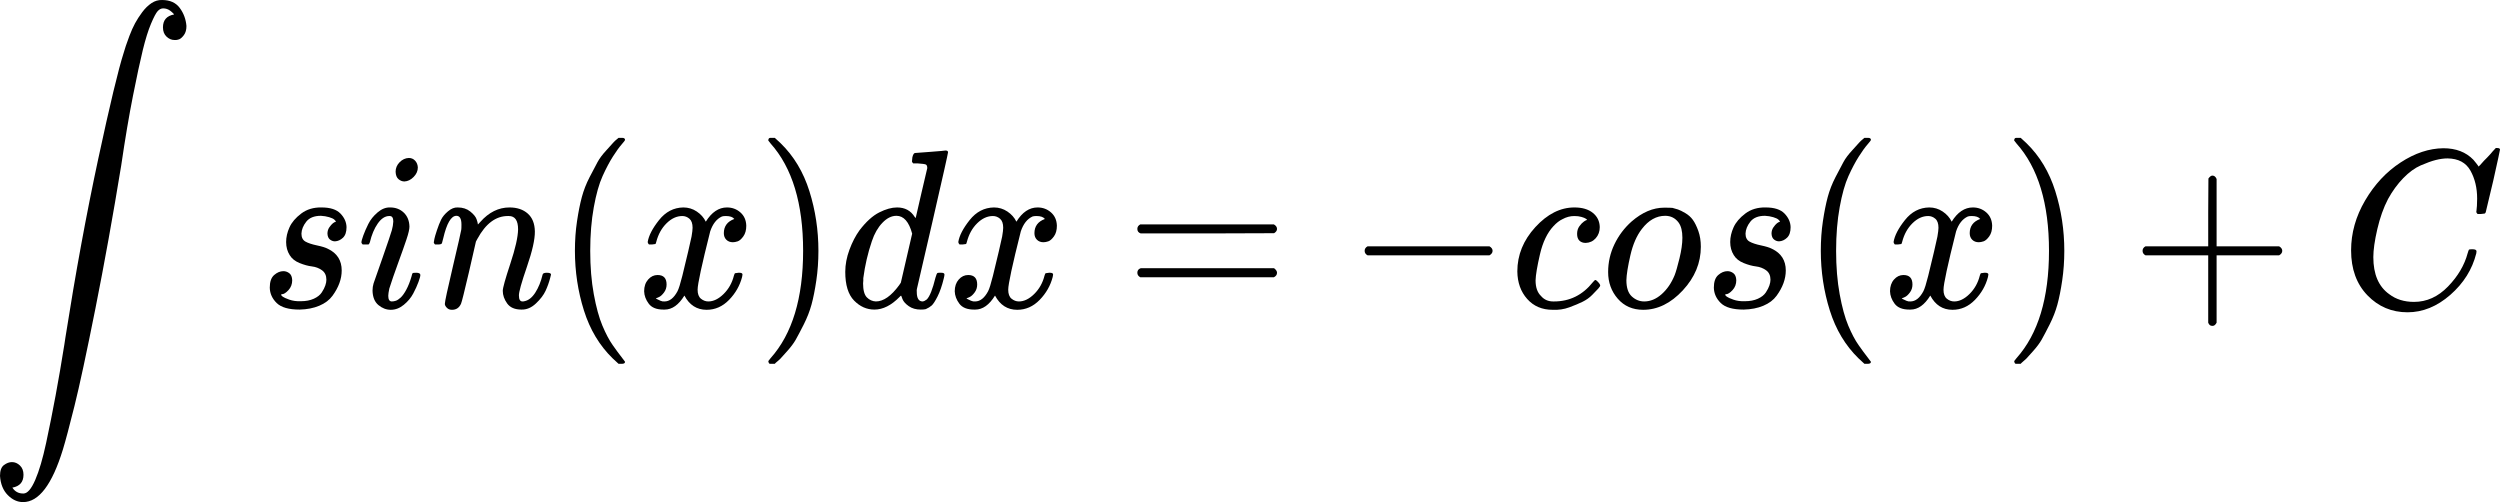 <svg width="239" height="48" viewBox="0 0 239 48" fill="none" xmlns="http://www.w3.org/2000/svg">
<path d="M1.183 46.617C1.424 46.992 1.764 47.179 2.205 47.179H2.246C2.62 47.179 2.994 46.747 3.368 45.883C3.743 45.019 4.09 43.838 4.411 42.34C4.732 40.843 5.033 39.338 5.313 37.826C5.594 36.314 5.875 34.679 6.155 32.922C6.195 32.62 6.229 32.397 6.256 32.252C7.218 26.132 8.261 20.458 9.383 15.23C10.506 10.003 11.322 6.604 11.829 5.035C11.91 4.775 11.976 4.559 12.03 4.386C12.083 4.214 12.197 3.897 12.371 3.436C12.545 2.975 12.725 2.572 12.912 2.226C13.099 1.881 13.326 1.528 13.594 1.168C13.861 0.808 14.155 0.52 14.476 0.304C14.797 0.088 15.138 -0.013 15.499 0.001C16.247 0.001 16.808 0.253 17.183 0.757C17.557 1.261 17.771 1.837 17.824 2.486C17.824 2.846 17.744 3.134 17.584 3.35C17.423 3.566 17.27 3.702 17.123 3.76C16.976 3.818 16.828 3.839 16.681 3.825C16.401 3.825 16.147 3.717 15.92 3.501C15.692 3.285 15.579 2.99 15.579 2.615C15.579 1.924 15.933 1.513 16.641 1.384L16.581 1.297C16.541 1.254 16.488 1.204 16.421 1.146C16.354 1.089 16.301 1.045 16.261 1.017C16.06 0.873 15.839 0.801 15.599 0.801C15.412 0.801 15.238 0.887 15.078 1.06C14.917 1.233 14.703 1.636 14.436 2.27C14.169 2.903 13.908 3.738 13.654 4.775C13.4 5.812 13.086 7.274 12.712 9.16C12.337 11.047 11.963 13.265 11.589 15.814C10.8 20.638 9.978 25.196 9.123 29.488C8.267 33.779 7.599 36.89 7.118 38.819C6.637 40.749 6.269 42.132 6.015 42.967C4.986 46.322 3.716 48 2.205 48C1.671 48 1.183 47.777 0.742 47.33C0.301 46.884 0.053 46.272 0 45.494C0 44.99 0.127 44.645 0.381 44.457C0.635 44.27 0.889 44.176 1.143 44.176C1.424 44.176 1.678 44.285 1.905 44.501C2.132 44.717 2.246 45.012 2.246 45.386C2.246 46.078 1.891 46.488 1.183 46.617Z" fill="black"/>
<path d="M27.354 23.137C27.354 22.676 27.461 22.208 27.675 21.733C27.889 21.258 28.263 20.818 28.797 20.415C29.332 20.012 29.98 19.817 30.742 19.832C31.571 19.832 32.173 20.026 32.547 20.415C32.921 20.804 33.115 21.236 33.128 21.711C33.128 22.172 33.015 22.51 32.788 22.726C32.56 22.942 32.306 23.058 32.026 23.072C31.852 23.072 31.691 23.014 31.544 22.899C31.397 22.784 31.317 22.597 31.304 22.338C31.304 22.107 31.364 21.906 31.484 21.733C31.605 21.56 31.718 21.43 31.825 21.344C31.932 21.258 32.019 21.214 32.086 21.214C32.099 21.214 32.106 21.207 32.106 21.193C32.106 21.149 32.059 21.085 31.965 20.998C31.872 20.912 31.705 20.833 31.464 20.761C31.224 20.689 30.963 20.645 30.682 20.631C30.041 20.631 29.573 20.818 29.279 21.193C28.985 21.567 28.831 21.949 28.818 22.338C28.818 22.698 28.945 22.95 29.198 23.094C29.453 23.238 29.82 23.36 30.301 23.461C30.782 23.562 31.13 23.67 31.344 23.785C32.226 24.203 32.667 24.894 32.667 25.859C32.667 26.262 32.594 26.665 32.447 27.068C32.3 27.472 32.079 27.875 31.785 28.278C31.491 28.681 31.07 28.998 30.522 29.229C29.974 29.459 29.346 29.581 28.637 29.596C27.608 29.596 26.879 29.387 26.452 28.969C26.024 28.552 25.803 28.062 25.79 27.5C25.79 26.939 25.93 26.535 26.211 26.291C26.492 26.046 26.786 25.923 27.093 25.923C27.294 25.923 27.481 25.988 27.655 26.118C27.828 26.247 27.922 26.471 27.935 26.788C27.935 27.162 27.815 27.479 27.575 27.738C27.334 27.997 27.127 28.127 26.953 28.127C26.926 28.141 26.906 28.148 26.893 28.148C26.879 28.148 26.873 28.163 26.873 28.192C26.886 28.235 26.94 28.292 27.033 28.364C27.127 28.436 27.334 28.53 27.655 28.645C27.976 28.76 28.343 28.811 28.757 28.796C29.239 28.796 29.653 28.717 30 28.559C30.348 28.4 30.602 28.199 30.762 27.954C30.923 27.709 31.036 27.486 31.103 27.284C31.17 27.083 31.203 26.903 31.203 26.744C31.203 26.341 31.063 26.039 30.782 25.837C30.502 25.635 30.181 25.513 29.82 25.47C29.459 25.427 29.065 25.319 28.637 25.146C28.209 24.973 27.895 24.721 27.695 24.39C27.468 24.03 27.354 23.612 27.354 23.137Z" fill="black"/>
<path d="M37.82 16.419C37.82 16.073 37.947 15.771 38.201 15.511C38.455 15.252 38.749 15.115 39.083 15.101C39.324 15.101 39.524 15.187 39.684 15.36C39.845 15.533 39.932 15.749 39.945 16.008C39.945 16.339 39.812 16.642 39.544 16.916C39.277 17.189 38.983 17.333 38.662 17.348C38.462 17.348 38.274 17.276 38.101 17.131C37.927 16.988 37.833 16.75 37.82 16.419ZM34.552 23.18C34.552 23.065 34.612 22.841 34.732 22.51C34.852 22.179 35.013 21.812 35.213 21.409C35.414 21.005 35.708 20.638 36.096 20.307C36.483 19.976 36.884 19.817 37.299 19.832C37.82 19.832 38.254 19.997 38.602 20.328C38.949 20.66 39.13 21.106 39.143 21.668C39.143 21.913 39.05 22.316 38.862 22.878C38.675 23.439 38.408 24.195 38.06 25.146C37.713 26.096 37.432 26.91 37.218 27.587C37.152 27.904 37.118 28.134 37.118 28.278C37.118 28.638 37.232 28.818 37.459 28.818C37.579 28.818 37.706 28.796 37.84 28.753C37.974 28.71 38.127 28.609 38.301 28.451C38.475 28.292 38.655 28.04 38.842 27.695C39.03 27.349 39.197 26.924 39.344 26.42C39.384 26.247 39.417 26.146 39.444 26.118C39.471 26.089 39.584 26.075 39.785 26.075C40.052 26.075 40.186 26.146 40.186 26.291C40.186 26.406 40.126 26.629 40.005 26.96C39.885 27.291 39.718 27.659 39.504 28.062C39.29 28.465 38.989 28.825 38.602 29.142C38.214 29.459 37.8 29.617 37.359 29.617C36.931 29.617 36.537 29.466 36.176 29.164C35.815 28.861 35.628 28.4 35.614 27.781C35.614 27.536 35.648 27.306 35.715 27.09C35.782 26.874 36.069 26.053 36.577 24.627C37.085 23.173 37.379 22.302 37.459 22.013C37.539 21.725 37.586 21.445 37.599 21.171C37.599 20.825 37.486 20.652 37.258 20.652H37.218C36.817 20.652 36.45 20.89 36.116 21.365C35.782 21.841 35.528 22.445 35.354 23.18C35.34 23.194 35.327 23.216 35.314 23.245C35.3 23.273 35.294 23.295 35.294 23.309C35.294 23.324 35.28 23.338 35.254 23.353C35.227 23.367 35.207 23.374 35.193 23.374C35.18 23.374 35.153 23.374 35.113 23.374C35.073 23.374 35.02 23.374 34.953 23.374H34.672C34.592 23.288 34.552 23.223 34.552 23.18Z" fill="black"/>
<path d="M41.469 23.18C41.482 23.093 41.502 22.978 41.529 22.834C41.556 22.69 41.636 22.417 41.77 22.013C41.903 21.61 42.037 21.272 42.171 20.998C42.304 20.724 42.525 20.458 42.832 20.199C43.14 19.94 43.447 19.817 43.755 19.832C44.236 19.832 44.637 19.961 44.958 20.221C45.278 20.48 45.479 20.724 45.559 20.955C45.639 21.185 45.679 21.337 45.679 21.409C45.679 21.437 45.686 21.452 45.699 21.452L45.92 21.214C46.735 20.293 47.664 19.832 48.707 19.832C49.429 19.832 50.01 20.026 50.451 20.415C50.892 20.804 51.12 21.373 51.133 22.121C51.146 22.87 50.892 24.001 50.371 25.513C49.85 27.025 49.596 27.939 49.609 28.256C49.609 28.631 49.723 28.818 49.95 28.818C50.03 28.818 50.09 28.811 50.13 28.796C50.518 28.724 50.866 28.451 51.173 27.976C51.48 27.5 51.714 26.924 51.875 26.247C51.901 26.132 52.035 26.075 52.276 26.075C52.543 26.075 52.677 26.132 52.677 26.247C52.677 26.262 52.65 26.37 52.597 26.571C52.49 26.989 52.343 27.399 52.156 27.803C51.968 28.206 51.661 28.609 51.233 29.012C50.805 29.416 50.344 29.61 49.85 29.596C49.221 29.596 48.767 29.401 48.486 29.012C48.206 28.623 48.065 28.22 48.065 27.803C48.065 27.529 48.306 26.665 48.787 25.21C49.268 23.756 49.516 22.662 49.529 21.927C49.529 21.077 49.235 20.652 48.647 20.652H48.547C47.397 20.652 46.428 21.38 45.639 22.834L45.499 23.093L44.837 25.988C44.396 27.875 44.142 28.89 44.075 29.034C43.902 29.423 43.614 29.617 43.213 29.617C43.039 29.617 42.899 29.574 42.792 29.488C42.685 29.401 42.612 29.315 42.572 29.228C42.532 29.142 42.518 29.07 42.532 29.012C42.532 28.825 42.785 27.651 43.293 25.491C43.801 23.331 44.069 22.157 44.095 21.97C44.109 21.898 44.115 21.733 44.115 21.473C44.115 20.912 43.955 20.631 43.634 20.631C43.126 20.631 42.705 21.351 42.371 22.791C42.291 23.079 42.251 23.23 42.251 23.245C42.224 23.331 42.097 23.374 41.87 23.374H41.589C41.509 23.288 41.469 23.223 41.469 23.18Z" fill="black"/>
<path d="M54.962 23.979C54.962 22.985 55.029 22.042 55.163 21.149C55.296 20.256 55.45 19.486 55.624 18.838C55.798 18.19 56.045 17.556 56.366 16.937C56.687 16.318 56.941 15.835 57.128 15.49C57.315 15.144 57.596 14.77 57.97 14.366C58.344 13.963 58.565 13.718 58.631 13.632C58.698 13.546 58.865 13.394 59.133 13.178H59.393H59.474C59.661 13.178 59.754 13.243 59.754 13.373C59.754 13.416 59.641 13.567 59.413 13.826C59.186 14.085 58.912 14.467 58.591 14.971C58.27 15.475 57.943 16.094 57.609 16.829C57.275 17.563 56.994 18.557 56.767 19.81C56.539 21.063 56.426 22.453 56.426 23.979C56.426 25.506 56.539 26.888 56.767 28.127C56.994 29.365 57.268 30.366 57.589 31.129C57.91 31.892 58.237 32.512 58.571 32.987C58.905 33.462 59.186 33.844 59.413 34.132C59.641 34.42 59.754 34.571 59.754 34.585C59.754 34.715 59.654 34.78 59.453 34.78H59.393H59.133L58.571 34.261C57.315 33.037 56.399 31.511 55.824 29.682C55.25 27.853 54.962 25.952 54.962 23.979Z" fill="black"/>
<path d="M61.92 23.137C62.014 22.532 62.375 21.833 63.003 21.041C63.631 20.249 64.407 19.846 65.329 19.832C65.797 19.832 66.225 19.961 66.612 20.221C67 20.48 67.287 20.804 67.474 21.193C68.036 20.285 68.711 19.832 69.499 19.832C69.994 19.832 70.422 19.99 70.782 20.307C71.143 20.624 71.331 21.049 71.344 21.581C71.344 21.999 71.25 22.337 71.063 22.597C70.876 22.856 70.696 23.014 70.522 23.072C70.348 23.13 70.194 23.158 70.061 23.158C69.807 23.158 69.6 23.079 69.439 22.921C69.279 22.762 69.199 22.553 69.199 22.294C69.199 21.632 69.533 21.178 70.201 20.933C70.054 20.746 69.787 20.652 69.399 20.652C69.225 20.652 69.098 20.667 69.018 20.696C68.51 20.926 68.136 21.401 67.895 22.121C67.093 25.304 66.692 27.162 66.692 27.695C66.692 28.098 66.799 28.386 67.013 28.559C67.227 28.732 67.461 28.818 67.715 28.818C68.209 28.818 68.697 28.58 69.178 28.105C69.66 27.63 69.987 27.047 70.161 26.355C70.201 26.211 70.241 26.132 70.281 26.118C70.321 26.103 70.428 26.089 70.602 26.075H70.682C70.883 26.075 70.983 26.132 70.983 26.247C70.983 26.262 70.97 26.341 70.943 26.485C70.729 27.306 70.315 28.033 69.7 28.667C69.085 29.3 68.37 29.617 67.555 29.617C66.619 29.617 65.91 29.164 65.429 28.256C64.881 29.149 64.253 29.596 63.544 29.596H63.424C62.769 29.596 62.301 29.408 62.021 29.034C61.74 28.66 61.593 28.264 61.58 27.846C61.58 27.385 61.707 27.011 61.961 26.723C62.215 26.435 62.515 26.291 62.863 26.291C63.438 26.291 63.725 26.593 63.725 27.198C63.725 27.486 63.645 27.738 63.484 27.954C63.324 28.17 63.17 28.314 63.023 28.386C62.876 28.458 62.789 28.494 62.763 28.494L62.702 28.515C62.702 28.53 62.742 28.559 62.823 28.602C62.903 28.645 63.01 28.695 63.144 28.753C63.277 28.811 63.404 28.832 63.524 28.818C64.006 28.818 64.42 28.494 64.767 27.846C64.888 27.615 65.041 27.126 65.229 26.377C65.416 25.628 65.603 24.85 65.79 24.044C65.977 23.238 66.084 22.762 66.111 22.618C66.178 22.23 66.211 21.949 66.211 21.776C66.211 21.373 66.111 21.085 65.91 20.912C65.71 20.739 65.483 20.652 65.229 20.652C64.694 20.652 64.193 20.883 63.725 21.344C63.257 21.805 62.93 22.395 62.742 23.115C62.716 23.245 62.682 23.317 62.642 23.331C62.602 23.346 62.495 23.36 62.321 23.374H62.041C61.961 23.288 61.92 23.209 61.92 23.137Z" fill="black"/>
<path d="M73.55 13.2L73.63 13.178C73.697 13.178 73.764 13.178 73.83 13.178H74.071L74.632 13.697C75.889 14.921 76.805 16.447 77.379 18.276C77.954 20.105 78.241 22.006 78.241 23.979C78.241 24.958 78.175 25.901 78.041 26.809C77.907 27.716 77.754 28.486 77.58 29.12C77.406 29.754 77.159 30.387 76.838 31.021C76.517 31.655 76.263 32.137 76.076 32.468C75.889 32.8 75.615 33.167 75.254 33.57C74.893 33.973 74.679 34.211 74.612 34.283C74.546 34.355 74.392 34.492 74.151 34.693C74.111 34.737 74.084 34.765 74.071 34.78H73.83C73.724 34.78 73.65 34.78 73.61 34.78C73.57 34.78 73.536 34.758 73.51 34.715C73.483 34.672 73.463 34.607 73.45 34.521C73.463 34.506 73.536 34.413 73.67 34.24C75.742 31.921 76.778 28.501 76.778 23.979C76.778 19.457 75.742 16.037 73.67 13.718C73.536 13.546 73.463 13.452 73.45 13.438C73.45 13.322 73.483 13.243 73.55 13.2Z" fill="black"/>
<path d="M87.484 14.626C87.497 14.626 87.978 14.59 88.927 14.518C89.876 14.446 90.364 14.403 90.391 14.388C90.551 14.388 90.632 14.446 90.632 14.561C90.632 14.662 90.144 16.836 89.168 21.085C88.192 25.333 87.691 27.5 87.664 27.587C87.638 27.673 87.631 27.781 87.644 27.911C87.644 28.516 87.831 28.818 88.206 28.818C88.326 28.804 88.46 28.739 88.606 28.624C88.887 28.336 89.161 27.644 89.429 26.55C89.509 26.262 89.576 26.111 89.629 26.096C89.656 26.082 89.723 26.075 89.83 26.075H89.91H89.99C90.191 26.075 90.291 26.132 90.291 26.247C90.291 26.32 90.271 26.435 90.231 26.593C90.057 27.313 89.856 27.896 89.629 28.343C89.402 28.789 89.215 29.077 89.068 29.207C88.921 29.337 88.734 29.452 88.506 29.552C88.399 29.581 88.239 29.596 88.025 29.596C87.571 29.596 87.19 29.488 86.882 29.272C86.575 29.056 86.374 28.832 86.281 28.602L86.16 28.278C86.147 28.264 86.12 28.271 86.08 28.3C86.053 28.328 86.027 28.357 86 28.386C85.211 29.192 84.409 29.596 83.594 29.596C82.859 29.596 82.211 29.308 81.649 28.732C81.088 28.156 80.807 27.241 80.807 25.988C80.807 25.297 80.941 24.591 81.208 23.871C81.475 23.151 81.796 22.532 82.171 22.014C82.799 21.193 83.427 20.624 84.055 20.307C84.683 19.99 85.251 19.832 85.76 19.832C86.508 19.832 87.069 20.134 87.444 20.739C87.51 20.826 87.544 20.854 87.544 20.826C87.557 20.768 87.738 19.983 88.085 18.471C88.433 16.959 88.62 16.16 88.647 16.073C88.647 15.886 88.6 15.771 88.506 15.727C88.413 15.684 88.152 15.648 87.724 15.62H87.303C87.223 15.533 87.183 15.476 87.183 15.447C87.183 15.418 87.196 15.281 87.223 15.036C87.29 14.763 87.377 14.626 87.484 14.626ZM87.203 22.338C86.896 21.2 86.394 20.631 85.699 20.631C85.231 20.631 84.784 20.854 84.356 21.301C83.928 21.747 83.594 22.33 83.353 23.05C82.966 24.188 82.692 25.369 82.531 26.593C82.531 26.636 82.531 26.715 82.531 26.831C82.531 26.946 82.525 27.032 82.511 27.09C82.511 27.738 82.632 28.184 82.872 28.429C83.113 28.674 83.4 28.804 83.734 28.818C84.456 28.818 85.198 28.3 85.96 27.263L86.12 27.025L87.203 22.338Z" fill="black"/>
<path d="M91.614 23.137C91.708 22.532 92.069 21.833 92.697 21.041C93.325 20.249 94.1 19.846 95.023 19.832C95.491 19.832 95.918 19.961 96.306 20.221C96.694 20.48 96.981 20.804 97.168 21.193C97.73 20.285 98.404 19.832 99.193 19.832C99.688 19.832 100.115 19.99 100.476 20.307C100.837 20.624 101.024 21.049 101.038 21.581C101.038 21.999 100.944 22.337 100.757 22.597C100.57 22.856 100.389 23.014 100.216 23.072C100.042 23.13 99.888 23.158 99.754 23.158C99.501 23.158 99.293 23.079 99.133 22.921C98.973 22.762 98.892 22.553 98.892 22.294C98.892 21.632 99.227 21.178 99.895 20.933C99.748 20.746 99.481 20.652 99.093 20.652C98.919 20.652 98.792 20.667 98.712 20.696C98.204 20.926 97.83 21.401 97.589 22.121C96.787 25.304 96.386 27.162 96.386 27.695C96.386 28.098 96.493 28.386 96.707 28.559C96.921 28.732 97.155 28.818 97.409 28.818C97.903 28.818 98.391 28.58 98.872 28.105C99.353 27.63 99.681 27.047 99.855 26.355C99.895 26.211 99.935 26.132 99.975 26.118C100.015 26.103 100.122 26.089 100.296 26.075H100.376C100.577 26.075 100.677 26.132 100.677 26.247C100.677 26.262 100.663 26.341 100.637 26.485C100.423 27.306 100.009 28.033 99.394 28.667C98.779 29.3 98.064 29.617 97.248 29.617C96.313 29.617 95.604 29.164 95.123 28.256C94.575 29.149 93.947 29.596 93.238 29.596H93.118C92.463 29.596 91.995 29.408 91.715 29.034C91.434 28.66 91.287 28.264 91.273 27.846C91.273 27.385 91.4 27.011 91.654 26.723C91.908 26.435 92.209 26.291 92.557 26.291C93.131 26.291 93.419 26.593 93.419 27.198C93.419 27.486 93.339 27.738 93.178 27.954C93.018 28.17 92.864 28.314 92.717 28.386C92.57 28.458 92.483 28.494 92.456 28.494L92.396 28.515C92.396 28.53 92.436 28.559 92.516 28.602C92.597 28.645 92.704 28.695 92.837 28.753C92.971 28.811 93.098 28.832 93.218 28.818C93.7 28.818 94.114 28.494 94.461 27.846C94.582 27.615 94.735 27.126 94.922 26.377C95.11 25.628 95.297 24.85 95.484 24.044C95.671 23.238 95.778 22.762 95.805 22.618C95.871 22.23 95.905 21.949 95.905 21.776C95.905 21.373 95.805 21.085 95.604 20.912C95.404 20.739 95.177 20.652 94.922 20.652C94.388 20.652 93.887 20.883 93.419 21.344C92.951 21.805 92.624 22.395 92.436 23.115C92.41 23.245 92.376 23.317 92.336 23.331C92.296 23.346 92.189 23.36 92.015 23.374H91.735C91.654 23.288 91.614 23.209 91.614 23.137Z" fill="black"/>
<path d="M108.73 21.884C108.73 21.696 108.824 21.552 109.011 21.452H121.783C121.983 21.567 122.083 21.711 122.083 21.884C122.083 22.042 121.99 22.179 121.803 22.294L115.427 22.316H109.051C108.837 22.244 108.73 22.1 108.73 21.884ZM108.73 26.074C108.73 25.858 108.837 25.714 109.051 25.642H121.803C121.99 25.786 122.083 25.93 122.083 26.074C122.083 26.262 121.983 26.405 121.783 26.506H109.011C108.824 26.405 108.73 26.262 108.73 26.074Z" fill="black"/>
<path d="M130.46 24.26C130.46 24.26 130.46 24.166 130.46 23.979C130.46 23.792 130.554 23.648 130.741 23.547H142.39C142.59 23.662 142.691 23.806 142.691 23.979C142.691 24.152 142.59 24.296 142.39 24.411H130.741C130.554 24.31 130.46 24.166 130.46 23.979V24.26Z" fill="black"/>
<path d="M145.057 25.945C145.057 24.375 145.632 22.964 146.781 21.711C147.931 20.458 149.174 19.832 150.511 19.832C151.259 19.832 151.847 20.005 152.275 20.35C152.703 20.696 152.923 21.149 152.937 21.711C152.937 22.129 152.81 22.482 152.556 22.77C152.302 23.058 151.981 23.209 151.593 23.223C151.339 23.223 151.139 23.151 150.992 23.007C150.845 22.863 150.771 22.647 150.771 22.359C150.771 22.071 150.845 21.826 150.992 21.625C151.139 21.423 151.286 21.272 151.433 21.171C151.58 21.07 151.673 21.027 151.714 21.041H151.734C151.734 21.013 151.694 20.97 151.613 20.912C151.533 20.854 151.393 20.797 151.192 20.739C150.992 20.681 150.765 20.653 150.511 20.653C150.11 20.653 149.729 20.753 149.368 20.955C149.087 21.085 148.8 21.308 148.506 21.625C147.917 22.258 147.49 23.151 147.222 24.303C146.955 25.455 146.815 26.291 146.801 26.809C146.801 27.471 146.975 27.968 147.323 28.3C147.617 28.645 148.004 28.818 148.486 28.818H148.566C150.063 28.818 151.299 28.206 152.275 26.982C152.395 26.838 152.475 26.766 152.516 26.766C152.569 26.766 152.656 26.831 152.776 26.96C152.897 27.09 152.963 27.191 152.977 27.263C152.99 27.335 152.93 27.443 152.796 27.587C152.663 27.731 152.469 27.932 152.215 28.192C151.961 28.451 151.66 28.667 151.313 28.84C150.965 29.012 150.537 29.192 150.029 29.38C149.521 29.567 148.987 29.646 148.425 29.617C147.423 29.617 146.614 29.272 145.999 28.58C145.384 27.889 145.07 27.011 145.057 25.945Z" fill="black"/>
<path d="M157.087 29.617C156.084 29.617 155.275 29.264 154.661 28.559C154.046 27.853 153.738 27.003 153.738 26.01C153.738 25.074 153.939 24.188 154.34 23.353C154.741 22.517 155.289 21.79 155.984 21.171C157 20.293 158.036 19.853 159.092 19.853C159.519 19.853 159.787 19.86 159.894 19.875C160.067 19.918 160.241 19.968 160.415 20.026C160.589 20.084 160.823 20.199 161.117 20.372C161.411 20.544 161.651 20.761 161.838 21.02C162.026 21.279 162.199 21.632 162.36 22.078C162.52 22.525 162.6 23.029 162.6 23.59C162.6 25.131 162.026 26.521 160.876 27.759C159.727 28.998 158.463 29.617 157.087 29.617ZM155.483 26.787C155.483 27.507 155.656 28.026 156.004 28.343C156.351 28.66 156.746 28.818 157.187 28.818C157.775 28.818 158.33 28.587 158.851 28.127C159.372 27.666 159.787 27.061 160.094 26.312C160.214 26.01 160.368 25.477 160.555 24.714C160.742 23.95 160.836 23.288 160.836 22.726C160.836 22.093 160.716 21.61 160.475 21.279C160.154 20.847 159.727 20.631 159.192 20.631C158.35 20.631 157.608 21.049 156.966 21.884C156.472 22.517 156.104 23.36 155.864 24.411C155.623 25.462 155.496 26.255 155.483 26.787Z" fill="black"/>
<path d="M165.408 23.137C165.408 22.676 165.515 22.208 165.729 21.733C165.943 21.258 166.317 20.818 166.851 20.415C167.386 20.012 168.034 19.817 168.796 19.832C169.625 19.832 170.227 20.026 170.601 20.415C170.975 20.804 171.169 21.236 171.182 21.711C171.182 22.172 171.069 22.51 170.841 22.726C170.614 22.942 170.36 23.058 170.08 23.072C169.906 23.072 169.745 23.014 169.598 22.899C169.451 22.784 169.371 22.597 169.358 22.338C169.358 22.107 169.418 21.906 169.538 21.733C169.658 21.56 169.772 21.43 169.879 21.344C169.986 21.258 170.073 21.214 170.14 21.214C170.153 21.214 170.16 21.207 170.16 21.193C170.16 21.149 170.113 21.085 170.019 20.998C169.926 20.912 169.759 20.833 169.518 20.761C169.278 20.689 169.017 20.645 168.736 20.631C168.095 20.631 167.627 20.818 167.333 21.193C167.039 21.567 166.885 21.949 166.872 22.338C166.872 22.698 166.999 22.95 167.252 23.094C167.506 23.238 167.874 23.36 168.355 23.461C168.836 23.562 169.184 23.67 169.398 23.785C170.28 24.203 170.721 24.894 170.721 25.859C170.721 26.262 170.648 26.665 170.501 27.068C170.354 27.472 170.133 27.875 169.839 28.278C169.545 28.681 169.124 28.998 168.576 29.229C168.028 29.459 167.4 29.581 166.691 29.596C165.662 29.596 164.933 29.387 164.506 28.969C164.078 28.552 163.857 28.062 163.844 27.5C163.844 26.939 163.984 26.535 164.265 26.291C164.546 26.046 164.84 25.923 165.147 25.923C165.348 25.923 165.535 25.988 165.709 26.118C165.882 26.247 165.976 26.471 165.989 26.788C165.989 27.162 165.869 27.479 165.628 27.738C165.388 27.997 165.181 28.127 165.007 28.127C164.98 28.141 164.96 28.148 164.947 28.148C164.933 28.148 164.927 28.163 164.927 28.192C164.94 28.235 164.994 28.292 165.087 28.364C165.181 28.436 165.388 28.53 165.709 28.645C166.029 28.76 166.397 28.811 166.811 28.796C167.293 28.796 167.707 28.717 168.054 28.559C168.402 28.4 168.656 28.199 168.816 27.954C168.977 27.709 169.09 27.486 169.157 27.284C169.224 27.083 169.257 26.903 169.257 26.744C169.257 26.341 169.117 26.039 168.836 25.837C168.556 25.635 168.235 25.513 167.874 25.47C167.513 25.427 167.119 25.319 166.691 25.146C166.263 24.973 165.949 24.721 165.749 24.39C165.522 24.03 165.408 23.612 165.408 23.137Z" fill="black"/>
<path d="M174.069 23.979C174.069 22.985 174.135 22.042 174.269 21.149C174.403 20.256 174.556 19.486 174.73 18.838C174.904 18.19 175.151 17.556 175.472 16.937C175.793 16.318 176.047 15.835 176.234 15.49C176.421 15.144 176.702 14.77 177.076 14.366C177.45 13.963 177.671 13.718 177.738 13.632C177.805 13.546 177.972 13.394 178.239 13.178H178.5H178.58C178.767 13.178 178.861 13.243 178.861 13.373C178.861 13.416 178.747 13.567 178.52 13.826C178.292 14.085 178.018 14.467 177.698 14.971C177.377 15.475 177.049 16.094 176.715 16.829C176.381 17.563 176.1 18.557 175.873 19.81C175.646 21.063 175.532 22.453 175.532 23.979C175.532 25.506 175.646 26.888 175.873 28.127C176.1 29.365 176.374 30.366 176.695 31.129C177.016 31.892 177.343 32.512 177.678 32.987C178.012 33.462 178.292 33.844 178.52 34.132C178.747 34.42 178.861 34.571 178.861 34.585C178.861 34.715 178.76 34.78 178.56 34.78H178.5H178.239L177.678 34.261C176.421 33.037 175.506 31.511 174.931 29.682C174.356 27.853 174.069 25.952 174.069 23.979Z" fill="black"/>
<path d="M181.027 23.137C181.12 22.532 181.481 21.833 182.11 21.041C182.738 20.249 183.513 19.846 184.435 19.832C184.903 19.832 185.331 19.961 185.719 20.221C186.106 20.48 186.394 20.804 186.581 21.193C187.142 20.285 187.817 19.832 188.606 19.832C189.1 19.832 189.528 19.99 189.889 20.307C190.25 20.624 190.437 21.049 190.45 21.581C190.45 21.999 190.357 22.337 190.17 22.597C189.983 22.856 189.802 23.014 189.628 23.072C189.455 23.13 189.301 23.158 189.167 23.158C188.913 23.158 188.706 23.079 188.546 22.921C188.385 22.762 188.305 22.553 188.305 22.294C188.305 21.632 188.639 21.178 189.307 20.933C189.16 20.746 188.893 20.652 188.505 20.652C188.332 20.652 188.205 20.667 188.125 20.696C187.617 20.926 187.242 21.401 187.002 22.121C186.2 25.304 185.799 27.162 185.799 27.695C185.799 28.098 185.906 28.386 186.12 28.559C186.333 28.732 186.567 28.818 186.821 28.818C187.316 28.818 187.804 28.58 188.285 28.105C188.766 27.63 189.094 27.047 189.267 26.355C189.307 26.211 189.348 26.132 189.388 26.118C189.428 26.103 189.535 26.089 189.708 26.075H189.789C189.989 26.075 190.089 26.132 190.089 26.247C190.089 26.262 190.076 26.341 190.049 26.485C189.835 27.306 189.421 28.033 188.806 28.667C188.191 29.3 187.476 29.617 186.661 29.617C185.725 29.617 185.017 29.164 184.536 28.256C183.988 29.149 183.359 29.596 182.651 29.596H182.531C181.876 29.596 181.408 29.408 181.127 29.034C180.846 28.66 180.699 28.264 180.686 27.846C180.686 27.385 180.813 27.011 181.067 26.723C181.321 26.435 181.622 26.291 181.969 26.291C182.544 26.291 182.831 26.593 182.831 27.198C182.831 27.486 182.751 27.738 182.591 27.954C182.43 28.17 182.277 28.314 182.13 28.386C181.983 28.458 181.896 28.494 181.869 28.494L181.809 28.515C181.809 28.53 181.849 28.559 181.929 28.602C182.009 28.645 182.116 28.695 182.25 28.753C182.384 28.811 182.511 28.832 182.631 28.818C183.112 28.818 183.526 28.494 183.874 27.846C183.994 27.615 184.148 27.126 184.335 26.377C184.522 25.628 184.709 24.85 184.897 24.044C185.084 23.238 185.191 22.762 185.217 22.618C185.284 22.23 185.318 21.949 185.318 21.776C185.318 21.373 185.217 21.085 185.017 20.912C184.816 20.739 184.589 20.652 184.335 20.652C183.8 20.652 183.299 20.883 182.831 21.344C182.364 21.805 182.036 22.395 181.849 23.115C181.822 23.245 181.789 23.317 181.749 23.331C181.709 23.346 181.602 23.36 181.428 23.374H181.147C181.067 23.288 181.027 23.209 181.027 23.137Z" fill="black"/>
<path d="M192.656 13.2L192.736 13.178C192.803 13.178 192.87 13.178 192.937 13.178H193.178L193.739 13.697C194.995 14.921 195.911 16.447 196.486 18.276C197.061 20.105 197.348 22.006 197.348 23.979C197.348 24.958 197.281 25.901 197.147 26.809C197.014 27.716 196.86 28.486 196.686 29.12C196.513 29.754 196.265 30.387 195.944 31.021C195.624 31.655 195.37 32.137 195.183 32.468C194.995 32.8 194.721 33.167 194.361 33.57C194 33.973 193.786 34.211 193.719 34.283C193.652 34.355 193.498 34.492 193.258 34.693C193.218 34.737 193.191 34.765 193.178 34.78H192.937C192.83 34.78 192.757 34.78 192.716 34.78C192.676 34.78 192.643 34.758 192.616 34.715C192.589 34.672 192.569 34.607 192.556 34.521C192.569 34.506 192.643 34.413 192.777 34.24C194.848 31.921 195.884 28.501 195.884 23.979C195.884 19.457 194.848 16.037 192.777 13.718C192.643 13.546 192.569 13.452 192.556 13.438C192.556 13.322 192.589 13.243 192.656 13.2Z" fill="black"/>
<path d="M204.83 24.26C204.83 24.26 204.83 24.166 204.83 23.979C204.83 23.792 204.923 23.648 205.11 23.547H211.105V20.307L211.125 17.067C211.259 16.88 211.386 16.786 211.506 16.786C211.68 16.786 211.814 16.894 211.907 17.11V23.547H217.882C218.083 23.662 218.183 23.806 218.183 23.979C218.183 24.152 218.083 24.296 217.882 24.411H211.907V30.849C211.8 31.05 211.68 31.151 211.546 31.151H211.506H211.466C211.306 31.151 211.185 31.05 211.105 30.849V24.411H205.11C204.923 24.31 204.83 24.166 204.83 23.979V24.26Z" fill="black"/>
<path d="M224.765 23.936C224.765 22.279 225.212 20.688 226.108 19.162C227.003 17.635 228.133 16.425 229.496 15.533C230.86 14.64 232.223 14.186 233.586 14.172C234.789 14.172 235.745 14.539 236.454 15.273C236.574 15.418 236.674 15.54 236.754 15.641C236.835 15.742 236.888 15.813 236.915 15.857L236.935 15.921C236.975 15.921 237.155 15.734 237.476 15.36C237.57 15.273 237.67 15.173 237.777 15.057C237.884 14.942 237.991 14.827 238.098 14.712C238.205 14.597 238.271 14.517 238.298 14.474L238.599 14.15H238.719C238.906 14.15 239 14.201 239 14.301C239 14.359 238.786 15.345 238.358 17.261C237.877 19.262 237.637 20.271 237.637 20.285C237.61 20.357 237.576 20.4 237.536 20.415C237.496 20.429 237.376 20.443 237.175 20.458H236.855C236.774 20.371 236.734 20.307 236.734 20.263C236.734 20.249 236.741 20.199 236.754 20.112C236.768 20.026 236.781 19.882 236.794 19.68C236.808 19.479 236.815 19.248 236.815 18.989C236.815 17.966 236.601 17.074 236.173 16.31C235.745 15.547 235.017 15.158 233.987 15.144C233.64 15.144 233.266 15.194 232.865 15.295C232.464 15.396 231.982 15.569 231.421 15.813C230.86 16.058 230.305 16.462 229.757 17.023C229.209 17.585 228.721 18.255 228.293 19.032C227.866 19.853 227.525 20.811 227.271 21.905C227.017 23 226.89 23.892 226.89 24.584C226.89 26.225 227.398 27.406 228.414 28.126C229.055 28.616 229.844 28.861 230.779 28.861C231.996 28.861 233.079 28.371 234.028 27.392C234.977 26.413 235.605 25.347 235.912 24.195C235.966 24.008 236.006 23.9 236.033 23.871C236.059 23.842 236.166 23.828 236.353 23.828C236.621 23.828 236.754 23.892 236.754 24.022C236.754 24.094 236.748 24.159 236.734 24.216C236.347 25.757 235.518 27.082 234.248 28.191C232.978 29.3 231.615 29.855 230.158 29.855C228.648 29.855 227.371 29.314 226.328 28.234C225.286 27.154 224.765 25.721 224.765 23.936Z" fill="black"/>
</svg>
